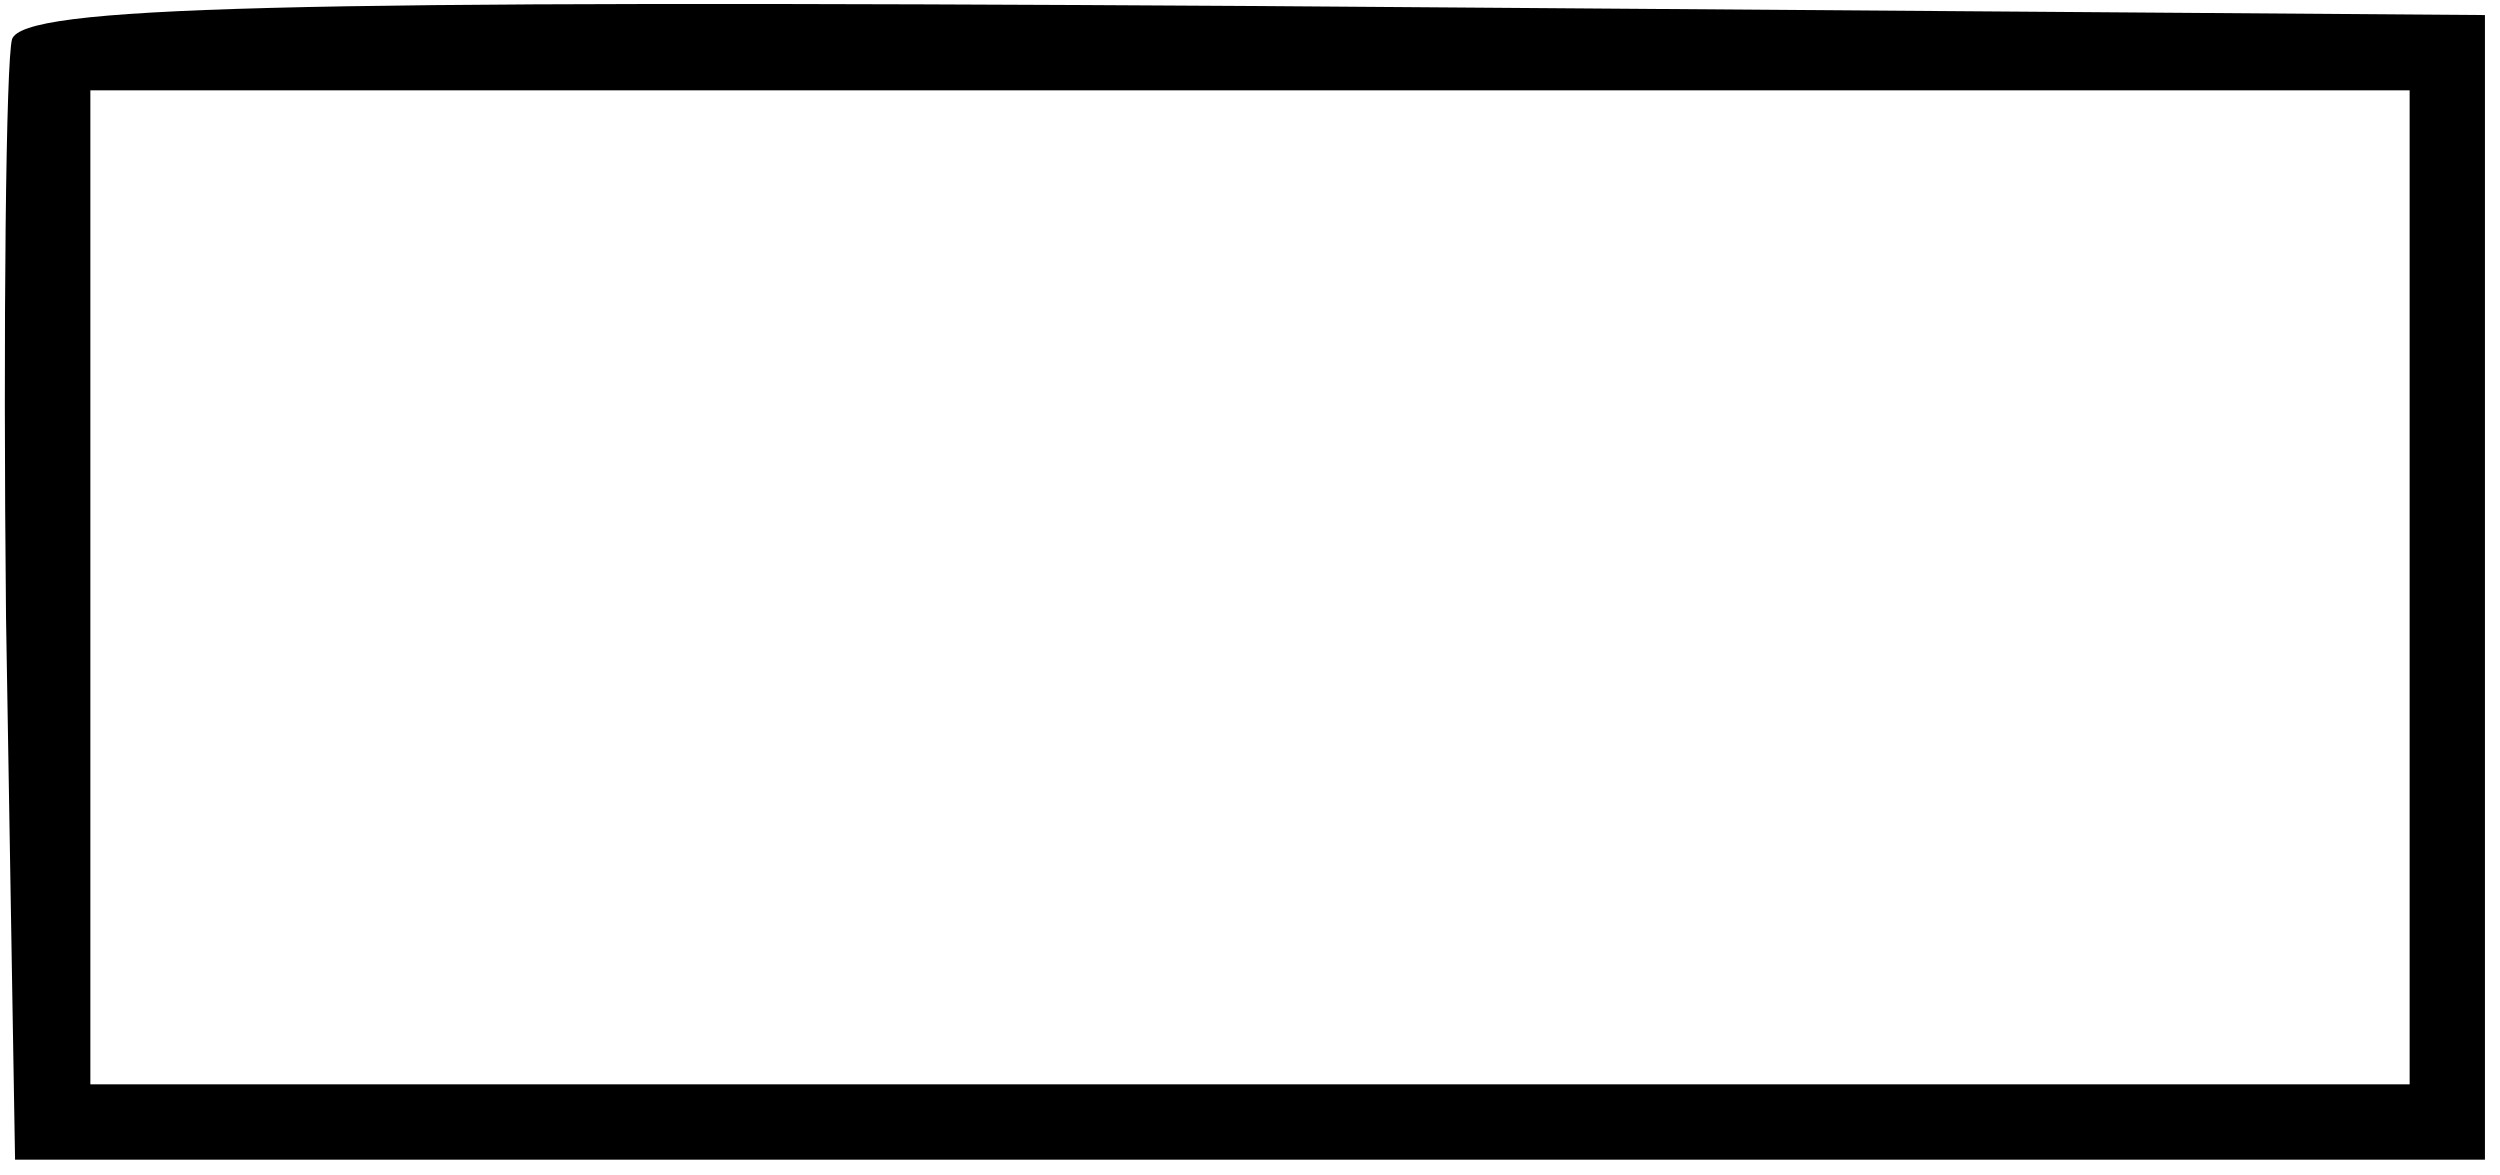 <?xml version="1.0" standalone="no"?>
<!DOCTYPE svg PUBLIC "-//W3C//DTD SVG 20010904//EN"
 "http://www.w3.org/TR/2001/REC-SVG-20010904/DTD/svg10.dtd">
<svg version="1.0" xmlns="http://www.w3.org/2000/svg"
 width="83pt" height="39pt" viewBox="0 0 83 39"
 preserveAspectRatio="xMidYMid meet">
<g transform="translate(0,39) scale(0.1,-0.1)"
fill="#000000" stroke="none">
<path d="M4 377 c-2 -7 -3 -94 -2 -192 l3 -180 410 0 410 0 0 190 0 190 -408
3 c-326 2 -409 0 -413 -11z m796 -182 l0 -165 -385 0 -385 0 0 165 0 165 385
0 385 0 0 -165z"/>
</g>
</svg>
